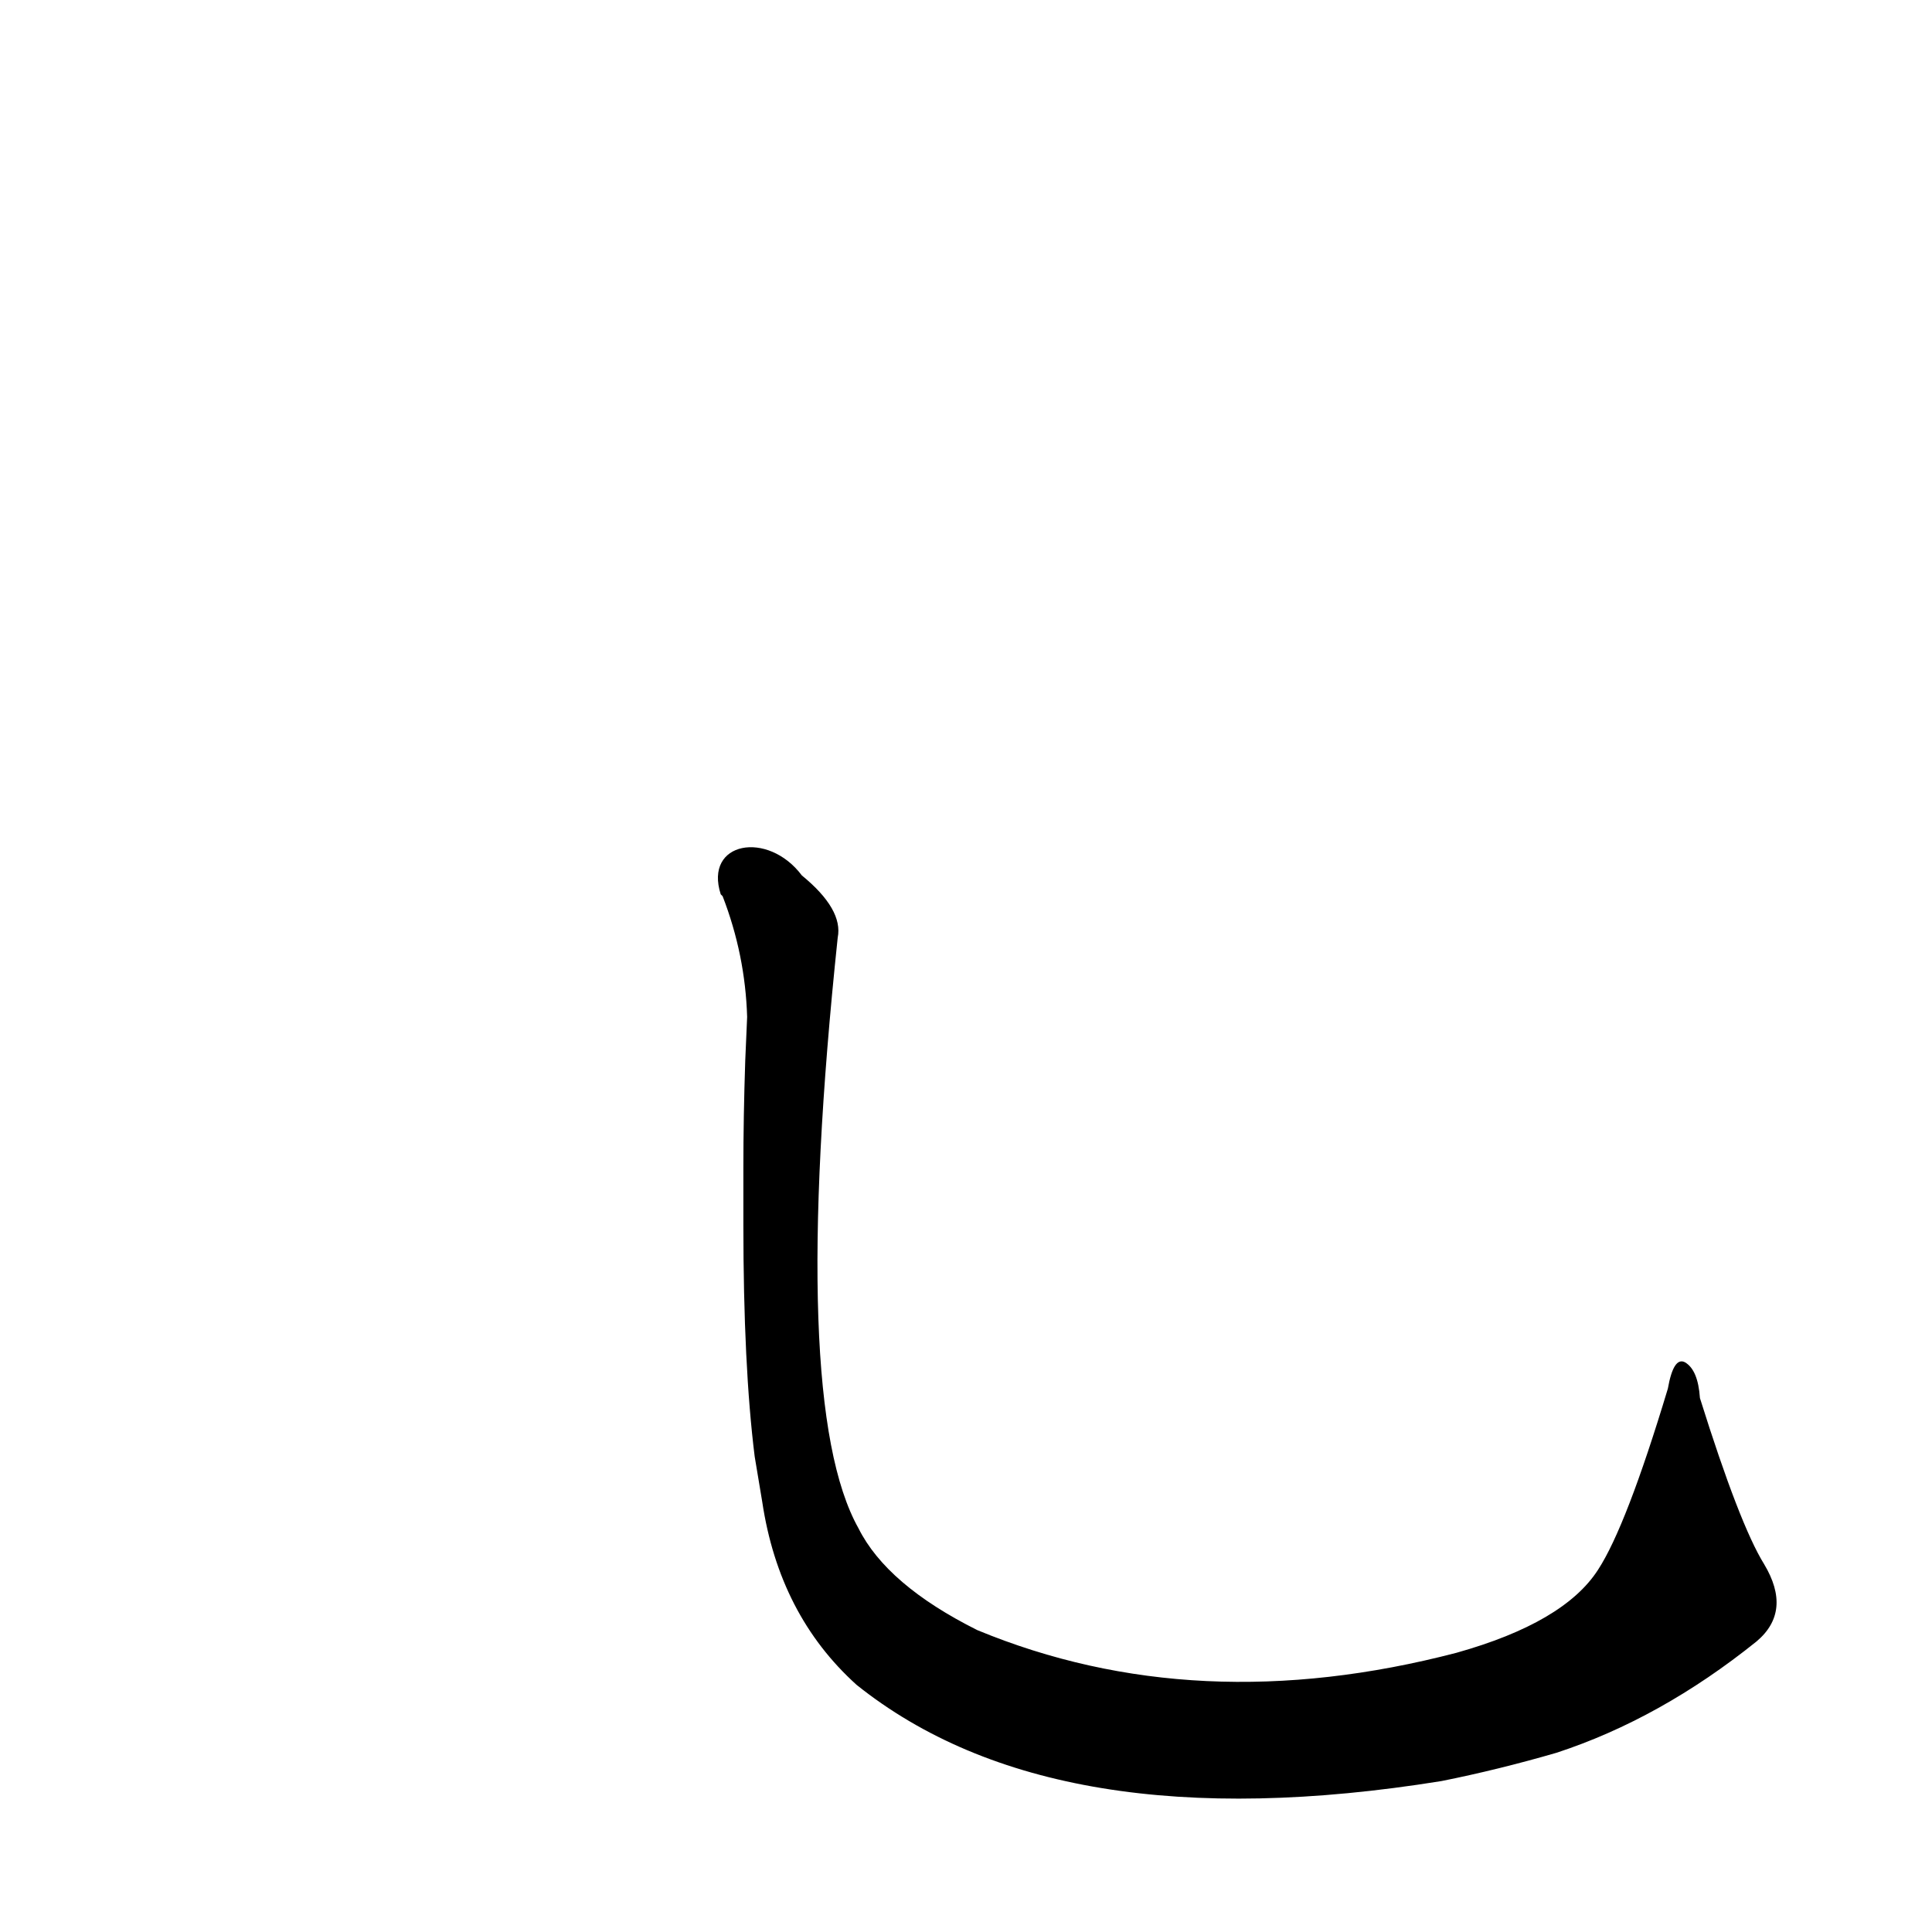<?xml version='1.0' encoding='utf-8'?>
<svg xmlns="http://www.w3.org/2000/svg" version="1.1" viewBox="0 0 1024 1024"><g transform="scale(1, -1) translate(0, -900)"><path d="M 404 104 Q 413 44 454 7 Q 559 -77 764 -44 Q 794 -38 825 -29 Q 880 -11 931 30 Q 950 46 935 71 Q 922 92 901 159 Q 900 174 893 178 Q 887 181 884 164 Q 862 91 847 68 Q 829 40 772 24 Q 634 -12 518 36 Q 470 60 455 90 Q 418 156 444 403 Q 447 418 425 436 C 407 460 373 454 382 426 L 383 425 Q 395 394 396 361 L 395 338 Q 394 308 394 281 L 394 251 Q 394 176 400 128 L 404 104 Z" fill="black" /></g></svg>